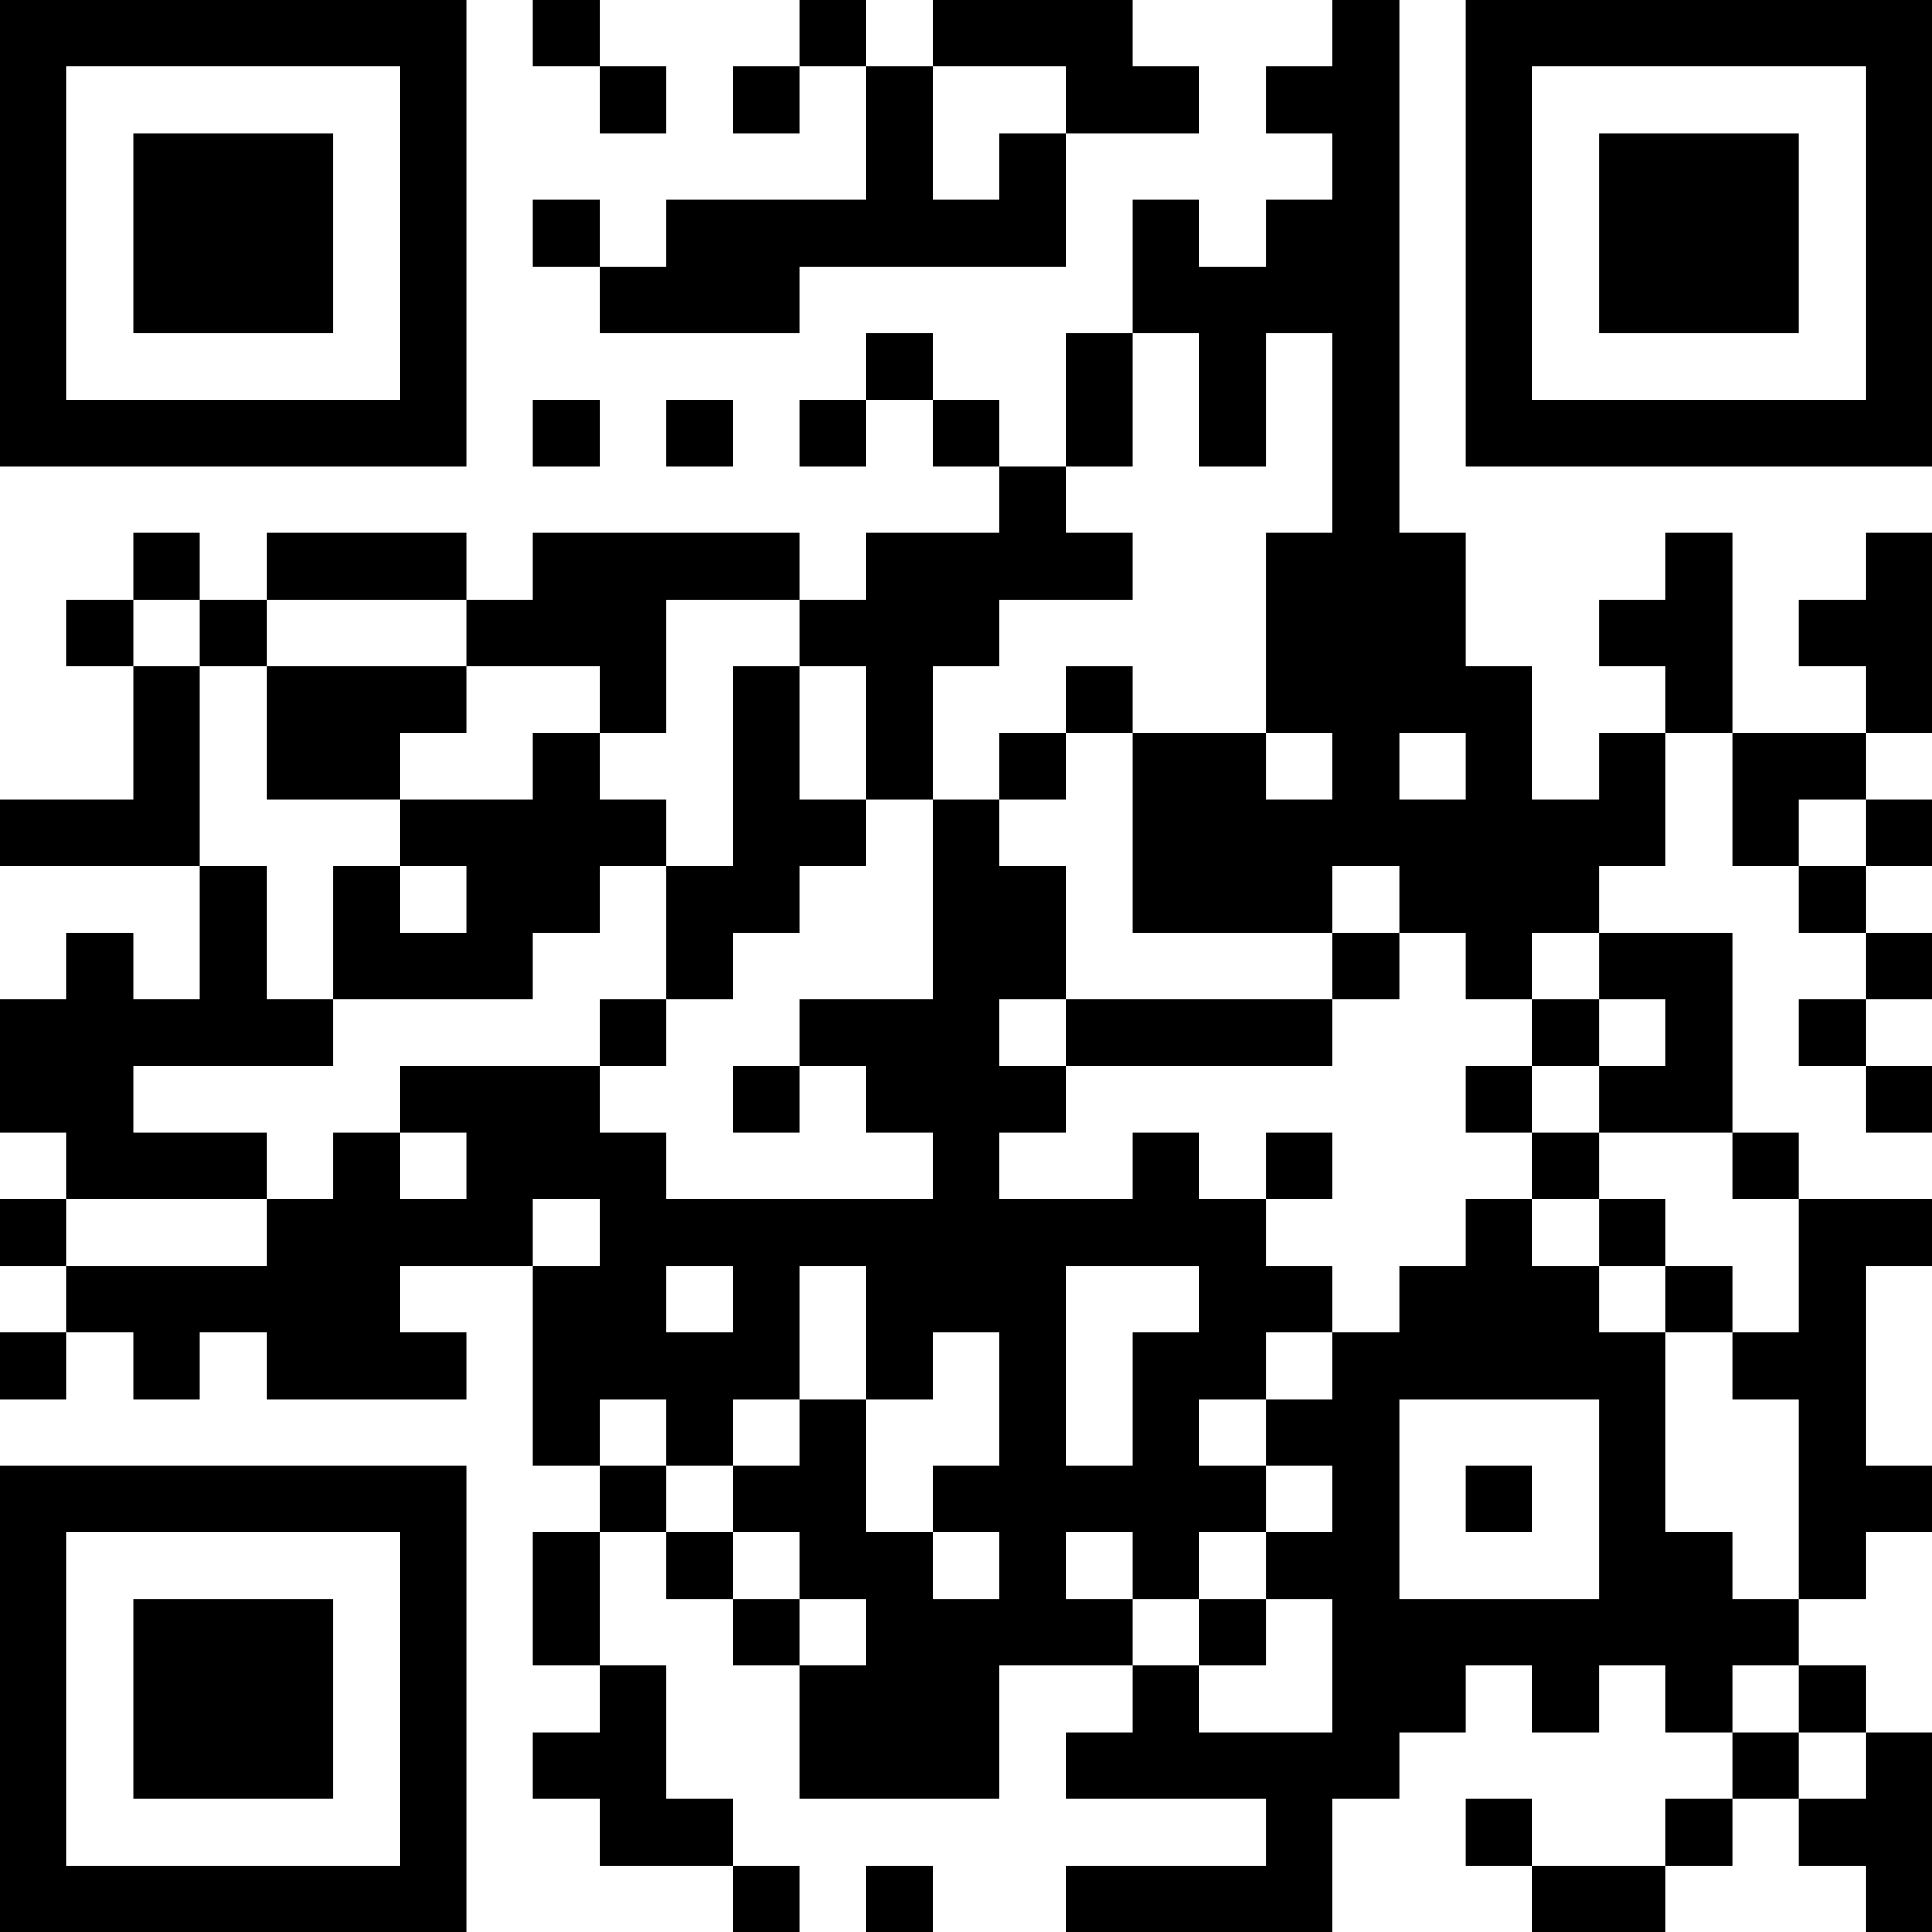 <?xml version="1.0" encoding="UTF-8"?>
<svg xmlns="http://www.w3.org/2000/svg" version="1.1" width="200" height="200" viewBox="0 0 200 200"><rect x="0" y="0" width="200" height="200" fill="#ffffff"/><g transform="scale(6.897)"><g transform="translate(0,0)"><path fill-rule="evenodd" d="M8 0L8 1L9 1L9 2L10 2L10 1L9 1L9 0ZM12 0L12 1L11 1L11 2L12 2L12 1L13 1L13 3L10 3L10 4L9 4L9 3L8 3L8 4L9 4L9 5L12 5L12 4L16 4L16 2L18 2L18 1L17 1L17 0L14 0L14 1L13 1L13 0ZM20 0L20 1L19 1L19 2L20 2L20 3L19 3L19 4L18 4L18 3L17 3L17 5L16 5L16 7L15 7L15 6L14 6L14 5L13 5L13 6L12 6L12 7L13 7L13 6L14 6L14 7L15 7L15 8L13 8L13 9L12 9L12 8L8 8L8 9L7 9L7 8L4 8L4 9L3 9L3 8L2 8L2 9L1 9L1 10L2 10L2 12L0 12L0 13L3 13L3 15L2 15L2 14L1 14L1 15L0 15L0 17L1 17L1 18L0 18L0 19L1 19L1 20L0 20L0 21L1 21L1 20L2 20L2 21L3 21L3 20L4 20L4 21L7 21L7 20L6 20L6 19L8 19L8 22L9 22L9 23L8 23L8 25L9 25L9 26L8 26L8 27L9 27L9 28L11 28L11 29L12 29L12 28L11 28L11 27L10 27L10 25L9 25L9 23L10 23L10 24L11 24L11 25L12 25L12 27L15 27L15 25L17 25L17 26L16 26L16 27L19 27L19 28L16 28L16 29L20 29L20 27L21 27L21 26L22 26L22 25L23 25L23 26L24 26L24 25L25 25L25 26L26 26L26 27L25 27L25 28L23 28L23 27L22 27L22 28L23 28L23 29L25 29L25 28L26 28L26 27L27 27L27 28L28 28L28 29L29 29L29 26L28 26L28 25L27 25L27 24L28 24L28 23L29 23L29 22L28 22L28 19L29 19L29 18L27 18L27 17L26 17L26 14L24 14L24 13L25 13L25 11L26 11L26 13L27 13L27 14L28 14L28 15L27 15L27 16L28 16L28 17L29 17L29 16L28 16L28 15L29 15L29 14L28 14L28 13L29 13L29 12L28 12L28 11L29 11L29 8L28 8L28 9L27 9L27 10L28 10L28 11L26 11L26 8L25 8L25 9L24 9L24 10L25 10L25 11L24 11L24 12L23 12L23 10L22 10L22 8L21 8L21 0ZM14 1L14 3L15 3L15 2L16 2L16 1ZM17 5L17 7L16 7L16 8L17 8L17 9L15 9L15 10L14 10L14 12L13 12L13 10L12 10L12 9L10 9L10 11L9 11L9 10L7 10L7 9L4 9L4 10L3 10L3 9L2 9L2 10L3 10L3 13L4 13L4 15L5 15L5 16L2 16L2 17L4 17L4 18L1 18L1 19L4 19L4 18L5 18L5 17L6 17L6 18L7 18L7 17L6 17L6 16L9 16L9 17L10 17L10 18L14 18L14 17L13 17L13 16L12 16L12 15L14 15L14 12L15 12L15 13L16 13L16 15L15 15L15 16L16 16L16 17L15 17L15 18L17 18L17 17L18 17L18 18L19 18L19 19L20 19L20 20L19 20L19 21L18 21L18 22L19 22L19 23L18 23L18 24L17 24L17 23L16 23L16 24L17 24L17 25L18 25L18 26L20 26L20 24L19 24L19 23L20 23L20 22L19 22L19 21L20 21L20 20L21 20L21 19L22 19L22 18L23 18L23 19L24 19L24 20L25 20L25 23L26 23L26 24L27 24L27 21L26 21L26 20L27 20L27 18L26 18L26 17L24 17L24 16L25 16L25 15L24 15L24 14L23 14L23 15L22 15L22 14L21 14L21 13L20 13L20 14L17 14L17 11L19 11L19 12L20 12L20 11L19 11L19 8L20 8L20 5L19 5L19 7L18 7L18 5ZM8 6L8 7L9 7L9 6ZM10 6L10 7L11 7L11 6ZM4 10L4 12L6 12L6 13L5 13L5 15L8 15L8 14L9 14L9 13L10 13L10 15L9 15L9 16L10 16L10 15L11 15L11 14L12 14L12 13L13 13L13 12L12 12L12 10L11 10L11 13L10 13L10 12L9 12L9 11L8 11L8 12L6 12L6 11L7 11L7 10ZM16 10L16 11L15 11L15 12L16 12L16 11L17 11L17 10ZM21 11L21 12L22 12L22 11ZM27 12L27 13L28 13L28 12ZM6 13L6 14L7 14L7 13ZM20 14L20 15L16 15L16 16L20 16L20 15L21 15L21 14ZM23 15L23 16L22 16L22 17L23 17L23 18L24 18L24 19L25 19L25 20L26 20L26 19L25 19L25 18L24 18L24 17L23 17L23 16L24 16L24 15ZM11 16L11 17L12 17L12 16ZM19 17L19 18L20 18L20 17ZM8 18L8 19L9 19L9 18ZM10 19L10 20L11 20L11 19ZM12 19L12 21L11 21L11 22L10 22L10 21L9 21L9 22L10 22L10 23L11 23L11 24L12 24L12 25L13 25L13 24L12 24L12 23L11 23L11 22L12 22L12 21L13 21L13 23L14 23L14 24L15 24L15 23L14 23L14 22L15 22L15 20L14 20L14 21L13 21L13 19ZM16 19L16 22L17 22L17 20L18 20L18 19ZM21 21L21 24L24 24L24 21ZM22 22L22 23L23 23L23 22ZM18 24L18 25L19 25L19 24ZM26 25L26 26L27 26L27 27L28 27L28 26L27 26L27 25ZM13 28L13 29L14 29L14 28ZM0 0L0 7L7 7L7 0ZM1 1L1 6L6 6L6 1ZM2 2L2 5L5 5L5 2ZM22 0L22 7L29 7L29 0ZM23 1L23 6L28 6L28 1ZM24 2L24 5L27 5L27 2ZM0 22L0 29L7 29L7 22ZM1 23L1 28L6 28L6 23ZM2 24L2 27L5 27L5 24Z" fill="#000000"/></g></g></svg>

